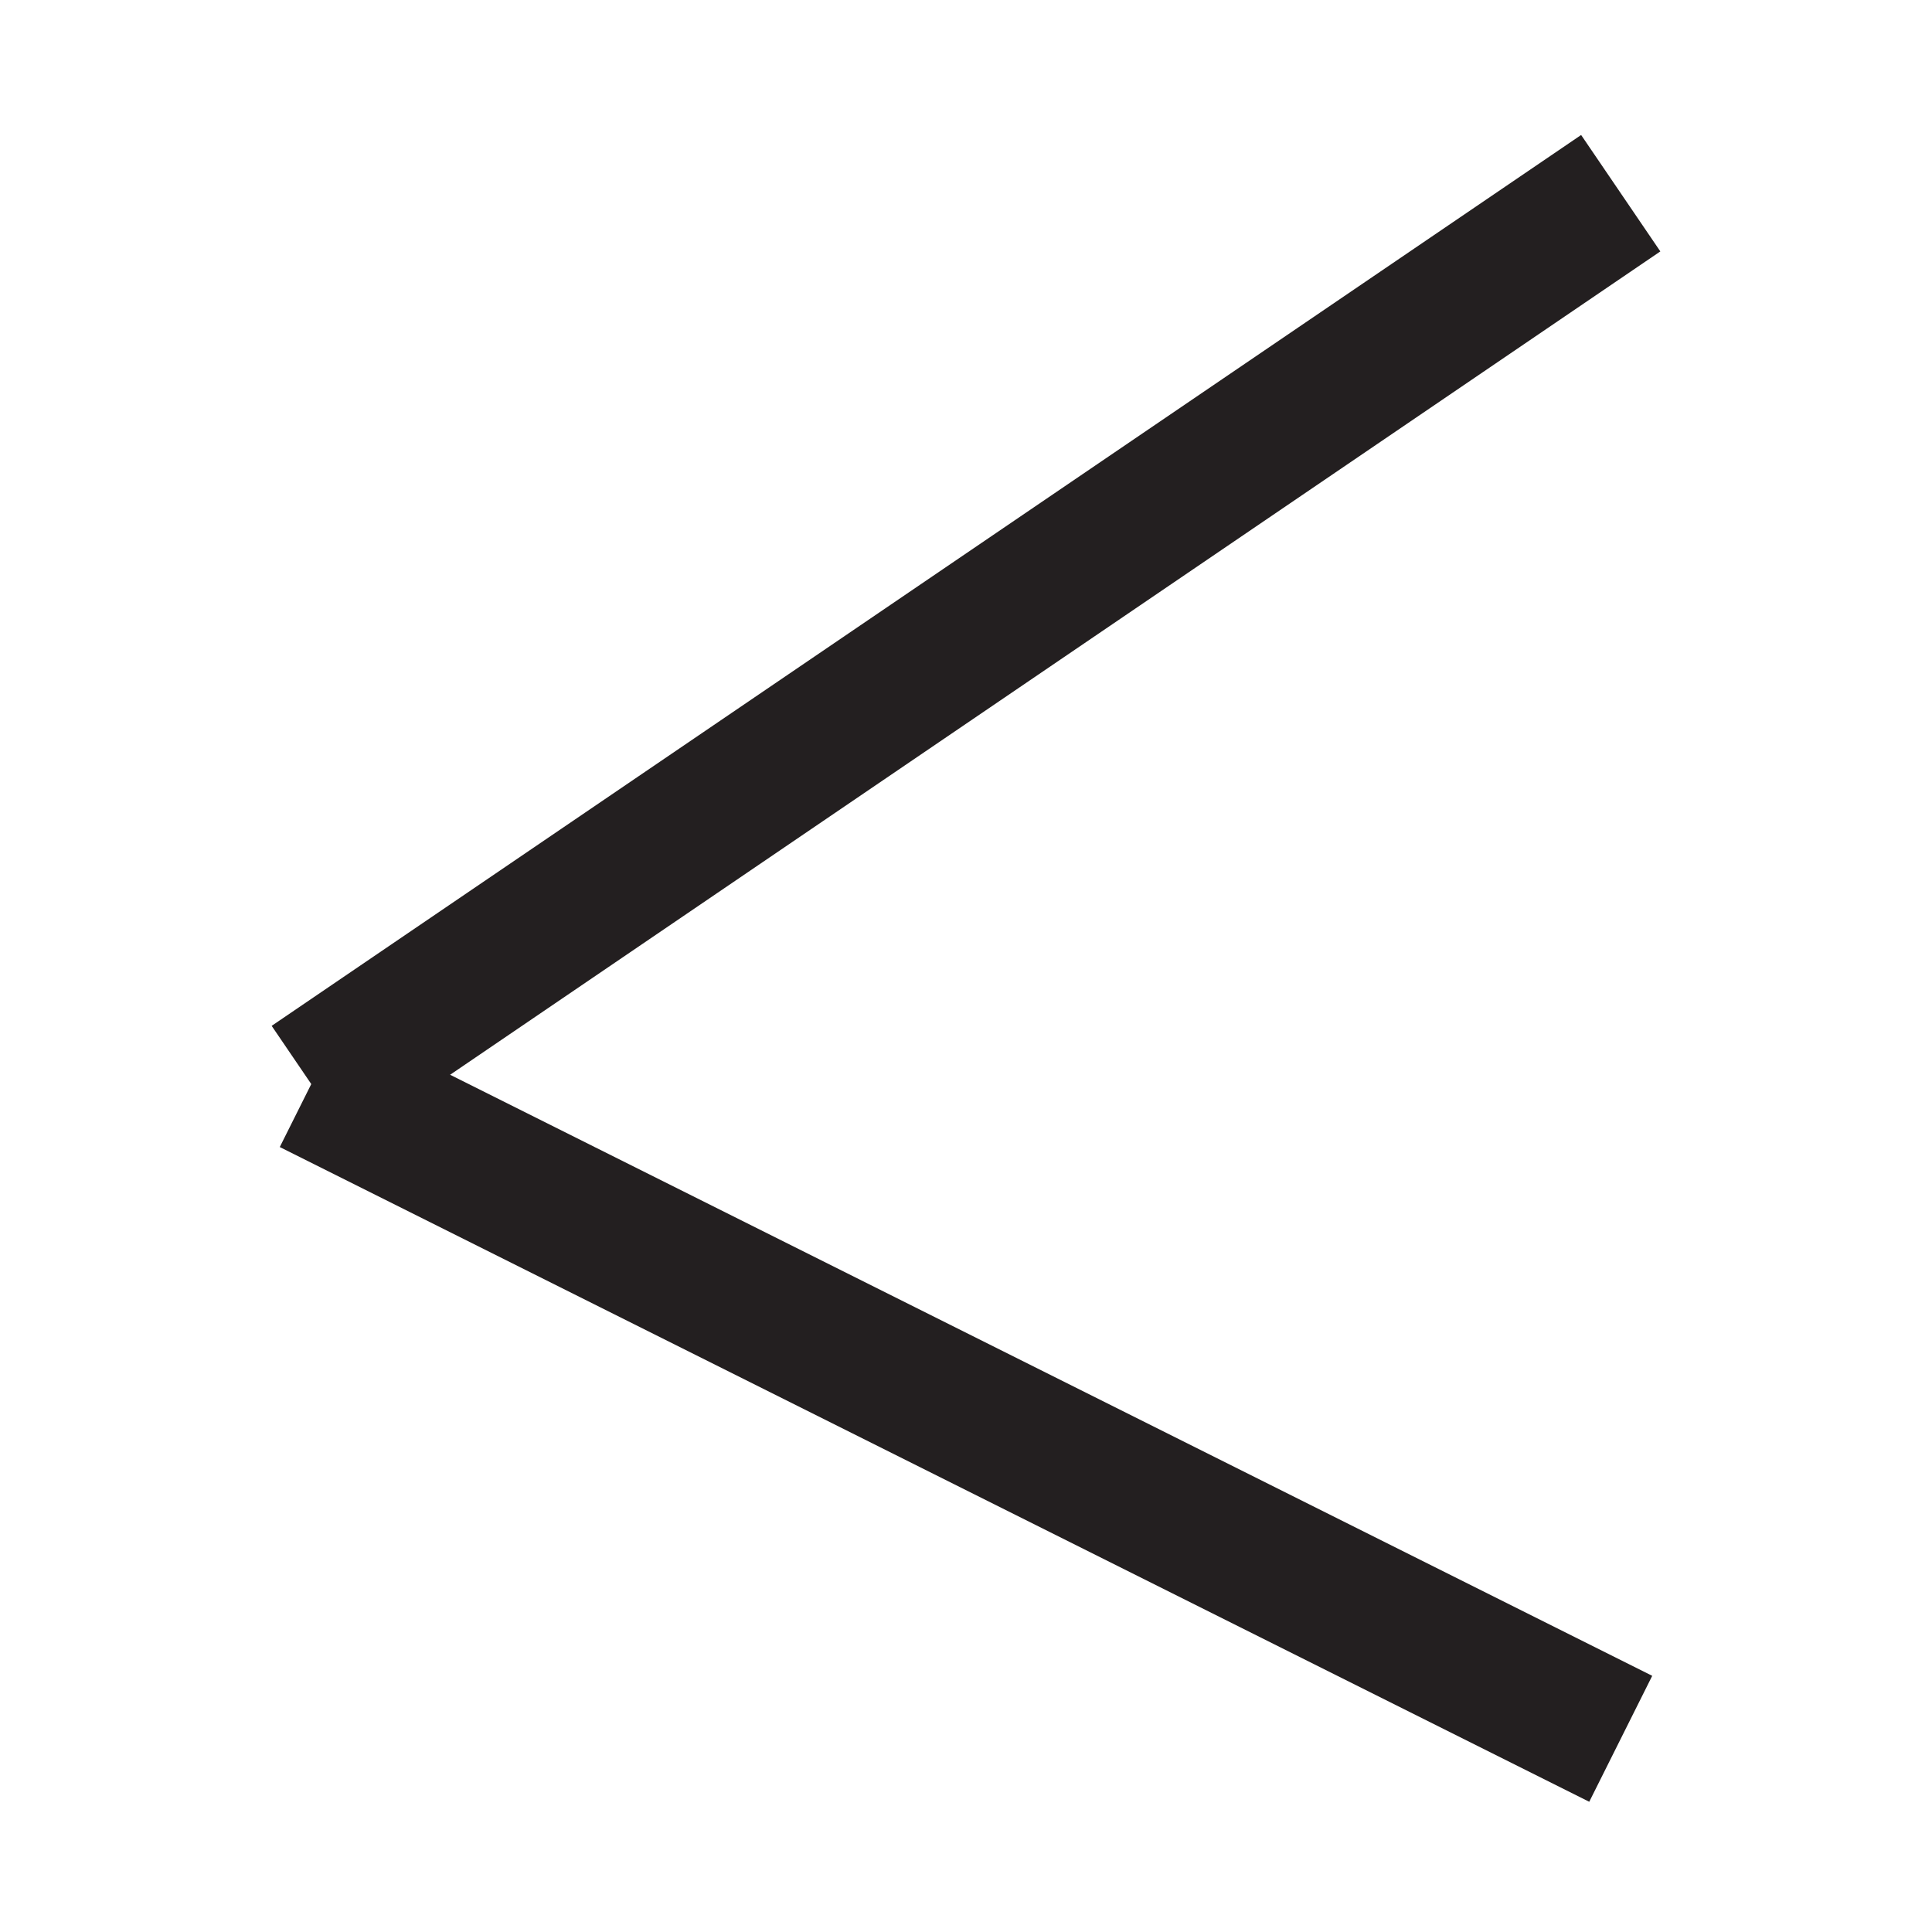 <?xml version="1.0" encoding="utf-8"?>
<!-- Generator: Adobe Illustrator 22.0.1, SVG Export Plug-In . SVG Version: 6.00 Build 0)  -->
<svg version="1.1" id="Layer_1" xmlns="http://www.w3.org/2000/svg" xmlns:xlink="http://www.w3.org/1999/xlink" x="0px" y="0px"
	 viewBox="0 0 18 18" style="enable-background:new 0 0 18 18;" xml:space="preserve">
<style type="text/css">
	.st0{fill:#FFFFFF;}
	.st1{opacity:0.1;fill:#0C496C;}
	.st2{fill:#231F20;}
	.st3{opacity:0.5;fill:url(#XMLID_46_);}
	.st4{opacity:0.3;fill:#0C496C;}
	.st5{opacity:0.2;fill:#0C496C;}
	.st6{opacity:0.7;}
	.st7{fill:none;stroke:#0C496C;stroke-width:1.418;stroke-linecap:round;stroke-miterlimit:10;}
	.st8{fill:none;stroke:#0C496C;stroke-width:1.418;stroke-linecap:round;stroke-miterlimit:10;stroke-dasharray:0.706,7.06;}
	.st9{opacity:0.5;}
	.st10{fill:none;stroke:#0C496C;stroke-width:1.418;stroke-linecap:round;stroke-miterlimit:10;stroke-dasharray:0.706,7.061;}
	.st11{fill:none;stroke:#0C496C;stroke-width:1.617;stroke-linecap:round;stroke-miterlimit:10;}
	.st12{fill:none;stroke:#0C496C;stroke-width:1.617;stroke-linecap:round;stroke-miterlimit:10;stroke-dasharray:0.805,8.051;}
	.st13{fill:none;stroke:#0C496C;stroke-width:1.617;stroke-linecap:round;stroke-miterlimit:10;stroke-dasharray:0.805,8.052;}
	.st14{fill:none;stroke:#0C496C;stroke-width:1.844;stroke-linecap:round;stroke-miterlimit:10;}
	.st15{fill:none;stroke:#0C496C;stroke-width:1.844;stroke-linecap:round;stroke-miterlimit:10;stroke-dasharray:0.918,9.182;}
	.st16{fill:none;stroke:#0C496C;stroke-width:1.844;stroke-linecap:round;stroke-miterlimit:10;stroke-dasharray:0.918,9.182;}
	.st17{fill:none;stroke:#0C496C;stroke-width:2.103;stroke-linecap:round;stroke-miterlimit:10;}
	.st18{fill:none;stroke:#0C496C;stroke-width:2.103;stroke-linecap:round;stroke-miterlimit:10;stroke-dasharray:1.047,10.47;}
	.st19{fill:none;stroke:#0C496C;stroke-width:2.103;stroke-linecap:round;stroke-miterlimit:10;stroke-dasharray:1.047,10.472;}
	.st20{fill:#0C496C;}
	.st21{fill:none;stroke:#BFCF90;stroke-width:4.962;stroke-miterlimit:10;}
	.st22{fill:none;stroke:#EA6A6C;stroke-width:7.443;stroke-miterlimit:10;}
	.st23{fill:#EA6A6C;}
	.st24{opacity:0.8;}
	.st25{fill:none;stroke:#BAC98D;stroke-width:3.329;stroke-linecap:round;stroke-miterlimit:10;}
	.st26{fill:#BAC98D;}
	.st27{opacity:0.5;fill:none;stroke:#00A6AA;stroke-width:3.329;stroke-linecap:round;stroke-miterlimit:10;}
	.st28{opacity:0.9;}
	.st29{opacity:0.7;fill:#FFFFFF;}
	.st30{clip-path:url(#SVGID_10_);}
	.st31{opacity:0.4;fill:#FFFFFF;}
	.st32{fill:#231F20;stroke:#231F20;stroke-width:1.312;stroke-miterlimit:10;}
	.st33{fill:none;stroke:#0C496C;stroke-width:0.396;stroke-linecap:round;stroke-linejoin:round;stroke-miterlimit:10;}
	.st34{fill:none;stroke:#0C496C;stroke-width:0.763;stroke-linecap:round;stroke-linejoin:round;stroke-miterlimit:10;}
	.st35{opacity:0.5;fill:#0C496C;}
</style>
<g>
	<line class="st32" x1="15.1" y1="1.8" x2="2.9" y2="10.1"/>
	<line class="st32" x1="2.9" y1="10.1" x2="15.1" y2="16.2"/>
</g>
</svg>
